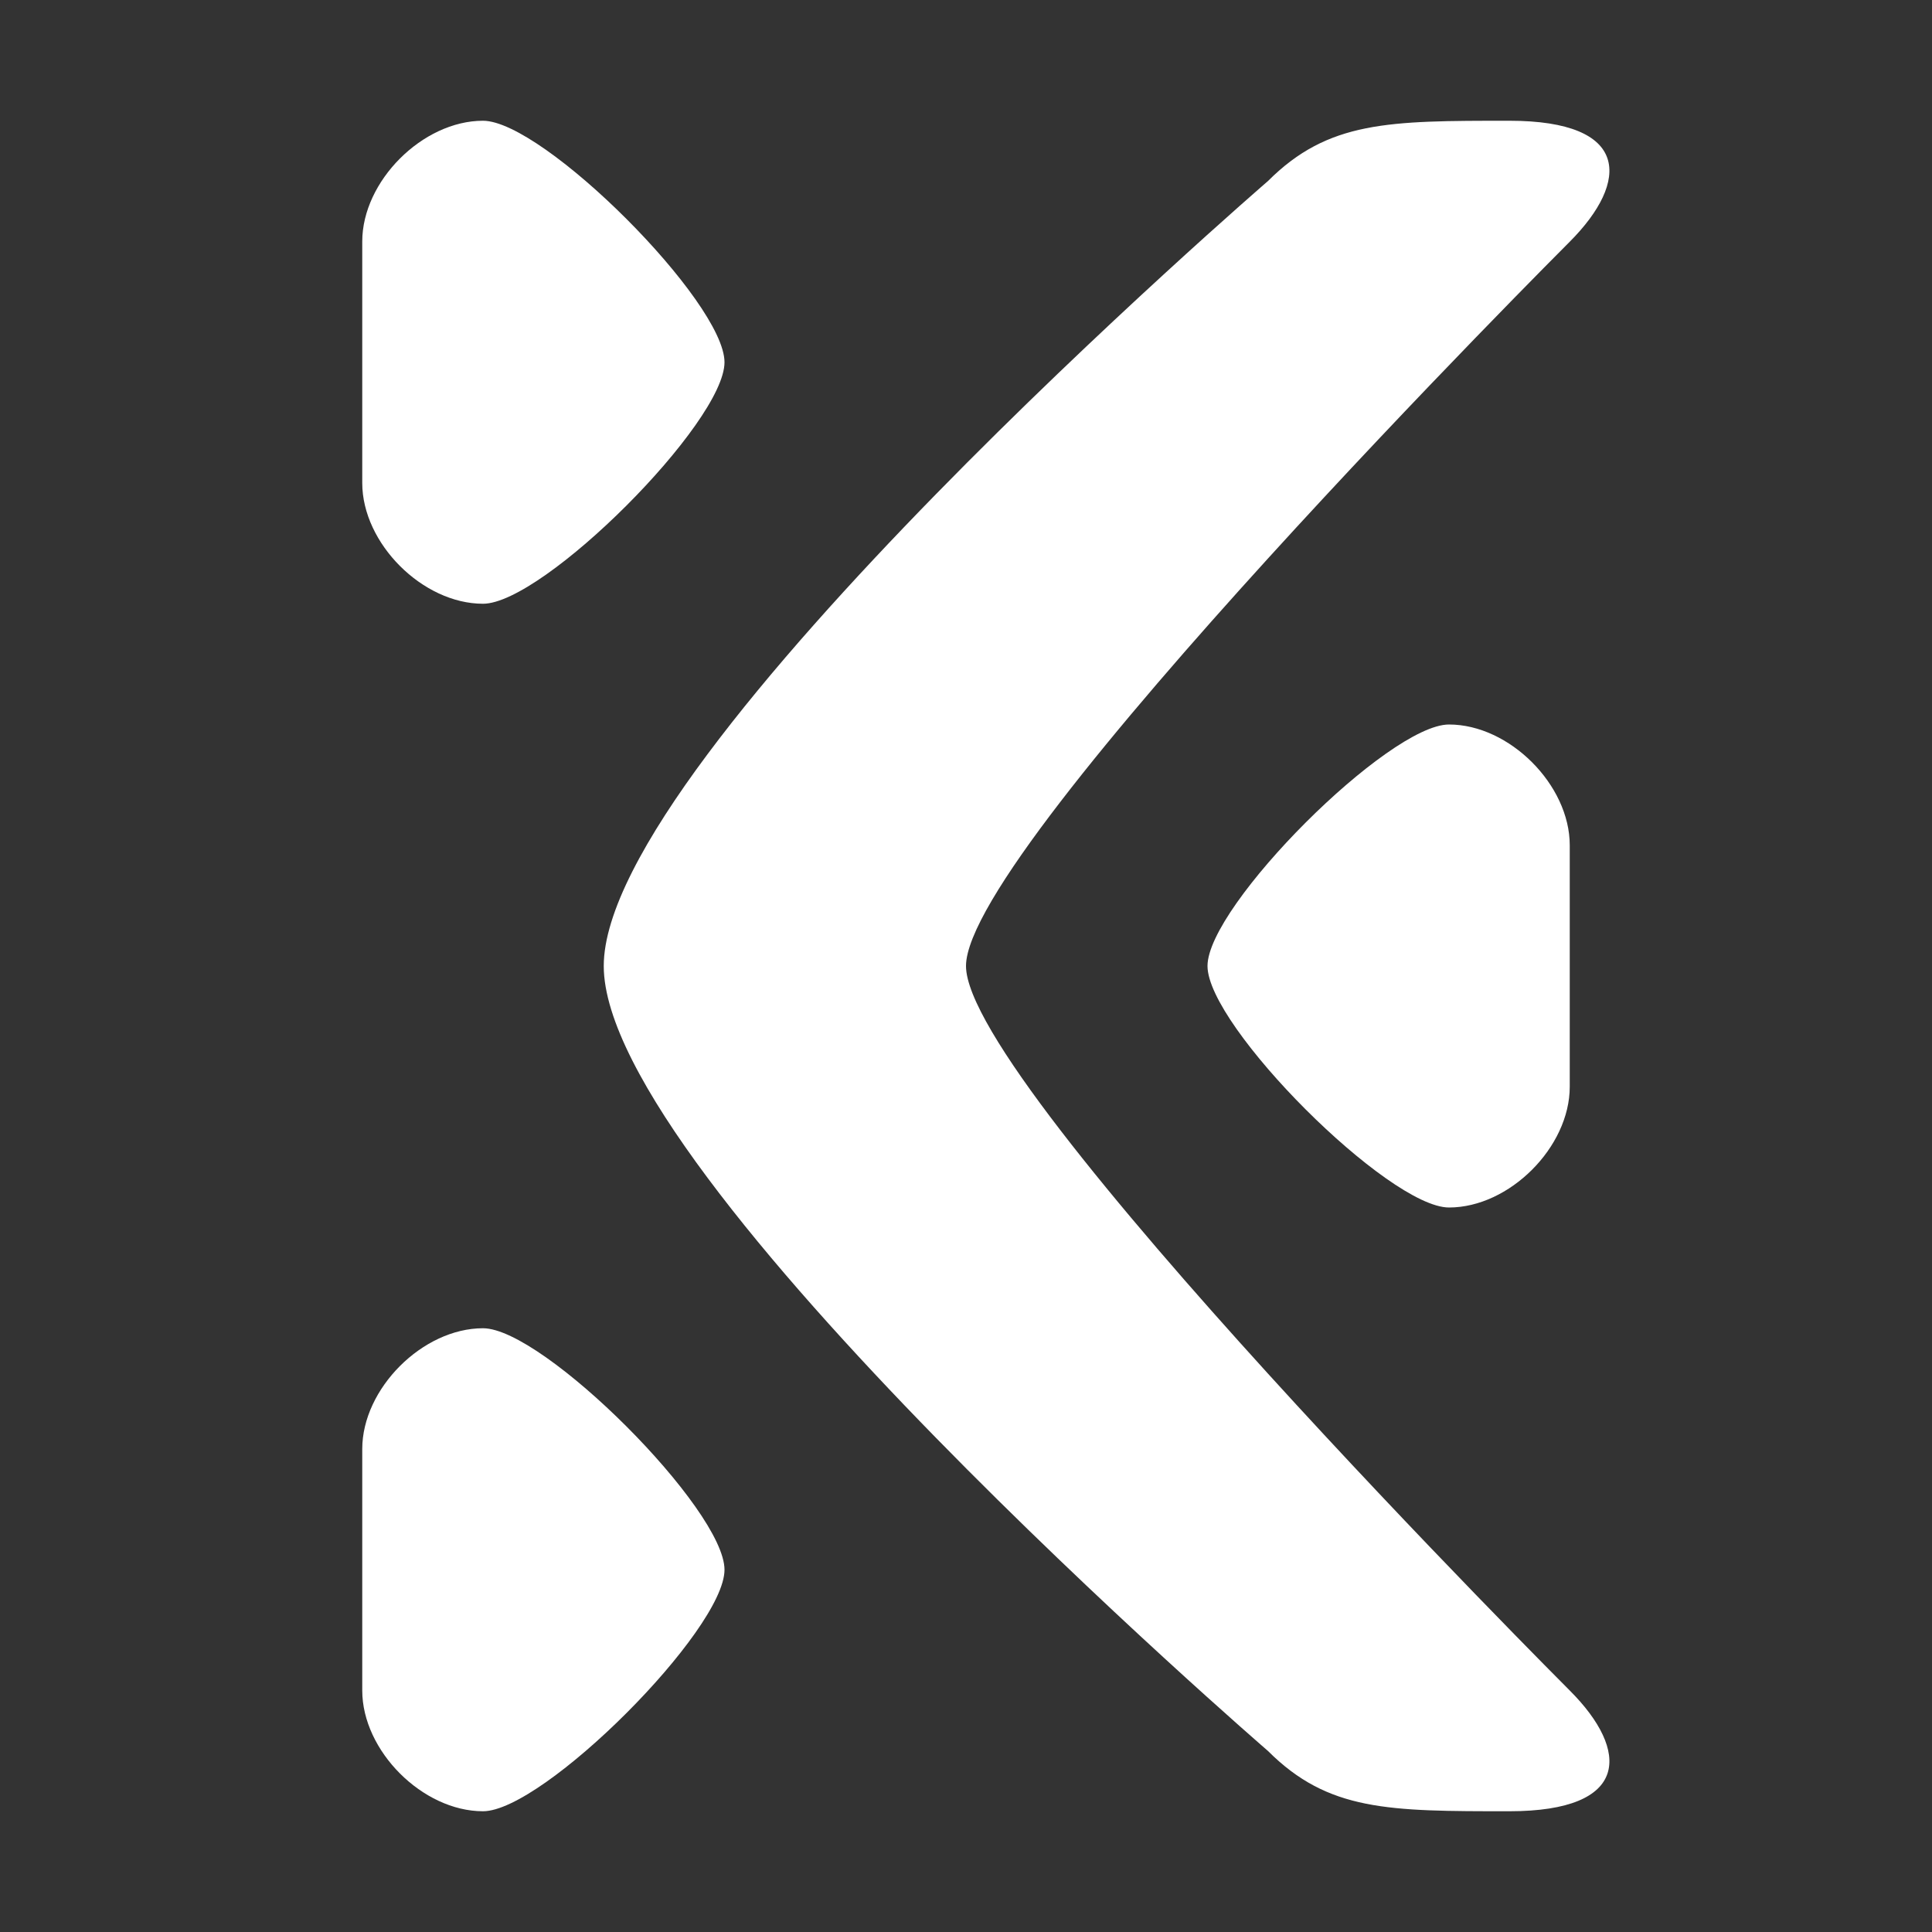 <?xml version="1.0" encoding="UTF-8" standalone="no"?>
<!-- Created with Inkscape (http://www.inkscape.org/) -->

<svg
   width="512pt"
   height="512pt"
   viewBox="0 0 512 512"
   version="1.1"
   inkscape:version="1.1.1 (3bf5ae0d25, 2021-09-20, custom)"
   sodipodi:docname="logo.svg"
   inkscape:export-filename="/home/code/dev/env/icons/logo.png"
   inkscape:export-xdpi="2.1500001"
   inkscape:export-ydpi="2.1500001"
   id="svg9105"
   xmlns:inkscape="http://www.inkscape.org/namespaces/inkscape"
   xmlns:sodipodi="http://sodipodi.sourceforge.net/DTD/sodipodi-0.dtd"
   xmlns="http://www.w3.org/2000/svg"
   xmlns:svg="http://www.w3.org/2000/svg">
  <rect x="0" y="0" width="512" height="512" fill="#333333" stroke="none"/>
  <sodipodi:namedview
     id="namedview7"
     pagecolor="#000000"
     bordercolor="#ffffff"
     borderopacity="1"
     inkscape:pageshadow="0"
     inkscape:pageopacity="0"
     inkscape:pagecheckerboard="false"
     inkscape:document-units="pt"
     showgrid="true"
     units="pt"
     width="512pt"
     showguides="false"
     inkscape:guide-bbox="true"
     inkscape:lockguides="false"
     inkscape:zoom="0.67062288"
     inkscape:cx="315.37845"
     inkscape:cy="143.1505"
     inkscape:window-width="2560"
     inkscape:window-height="1043"
     inkscape:window-x="0"
     inkscape:window-y="0"
     inkscape:window-maximized="1"
     inkscape:snap-others="false"
     inkscape:object-nodes="false"
     inkscape:snap-nodes="true">
    <inkscape:grid
       type="xygrid"
       id="grid965"
       spacingx="16"
       spacingy="16"
       units="pt"
       color="#edff00"
       opacity="0.125"
       empcolor="#ff7d00"
       empopacity="0.251"
       empspacing="2"
       visible="false" />
    <sodipodi:guide
       position="416,480"
       orientation="1,0"
       id="guide967"
       inkscape:locked="false" />
    <sodipodi:guide
       position="96,32"
       orientation="1,0"
       id="guide969"
       inkscape:locked="false" />
    <sodipodi:guide
       position="96,480"
       orientation="0,-1"
       id="guide971"
       inkscape:locked="false" />
    <sodipodi:guide
       position="408,32"
       orientation="0,-1"
       id="guide973"
       inkscape:locked="false" />
    <sodipodi:guide
       position="224,416"
       orientation="1,0"
       id="guide975"
       inkscape:locked="false" />
    <sodipodi:guide
       position="256,256"
       orientation="1,0"
       id="guide977"
       inkscape:locked="false" />
    <sodipodi:guide
       position="160,256"
       orientation="1,0"
       id="guide979"
       inkscape:locked="false" />
    <sodipodi:guide
       position="336,56"
       orientation="1,0"
       id="guide981"
       inkscape:locked="false" />
    <sodipodi:guide
       position="416,320"
       orientation="0,-1"
       id="guide1621"
       inkscape:locked="false" />
    <sodipodi:guide
       position="416,192"
       orientation="0,-1"
       id="guide1623"
       inkscape:locked="false" />
  </sodipodi:namedview>
  <defs
     id="defs9093" />
  <g
     inkscape:groupmode="layer"
     inkscape:label="outline"
     style="fill:#ffffff"
     id="g9103">
    <path
       d="m 416,224 c 0,-16 -16,-32 -32,-32 -16,0 -64,48 -64,64 -10e-6,16 48,64 64,64 16,0 32,-16 32,-32 z"
       sodipodi:nodetypes="cccccc"
       id="path9095" />
    <path
       d="M 362.667,64 C 362.667,64 128,266.667 128,341.334 c -4e-5,74.667 234.667,277.333 234.667,277.333 C 384,640 405.333,640 448,640 c 42.667,0 42.667,-21.333 21.334,-42.666 C 469.333,597.333 256,384 256,341.334 256,298.667 469.333,85.407 469.333,85.407 490.667,64 490.667,42.667 448,42.667 c -42.667,6e-6 -64,6e-6 -85.333,21.333 z"
       transform="matrix(0.75,0,0,0.75,64,0)"
       sodipodi:nodetypes="cscccsccc"
       id="path9097" />
    <path
       d="M 96,64 C 96,48 112,32 128,32 144,32 192,80 192,96 c 1e-5,16 -48,64 -64,64 -16,0 -32,-16 -32,-32 z"
       sodipodi:nodetypes="cccccc"
       id="path9099" />
    <path
       d="m 96,384 c 0,-16 16,-32 32,-32 C 144,352 192,400 192,416 c 1e-5,16 -48,64 -64,64 -16,0 -32,-16 -32,-32 z"
       sodipodi:nodetypes="cccccc"
       id="path9101" />
  </g>
</svg>
